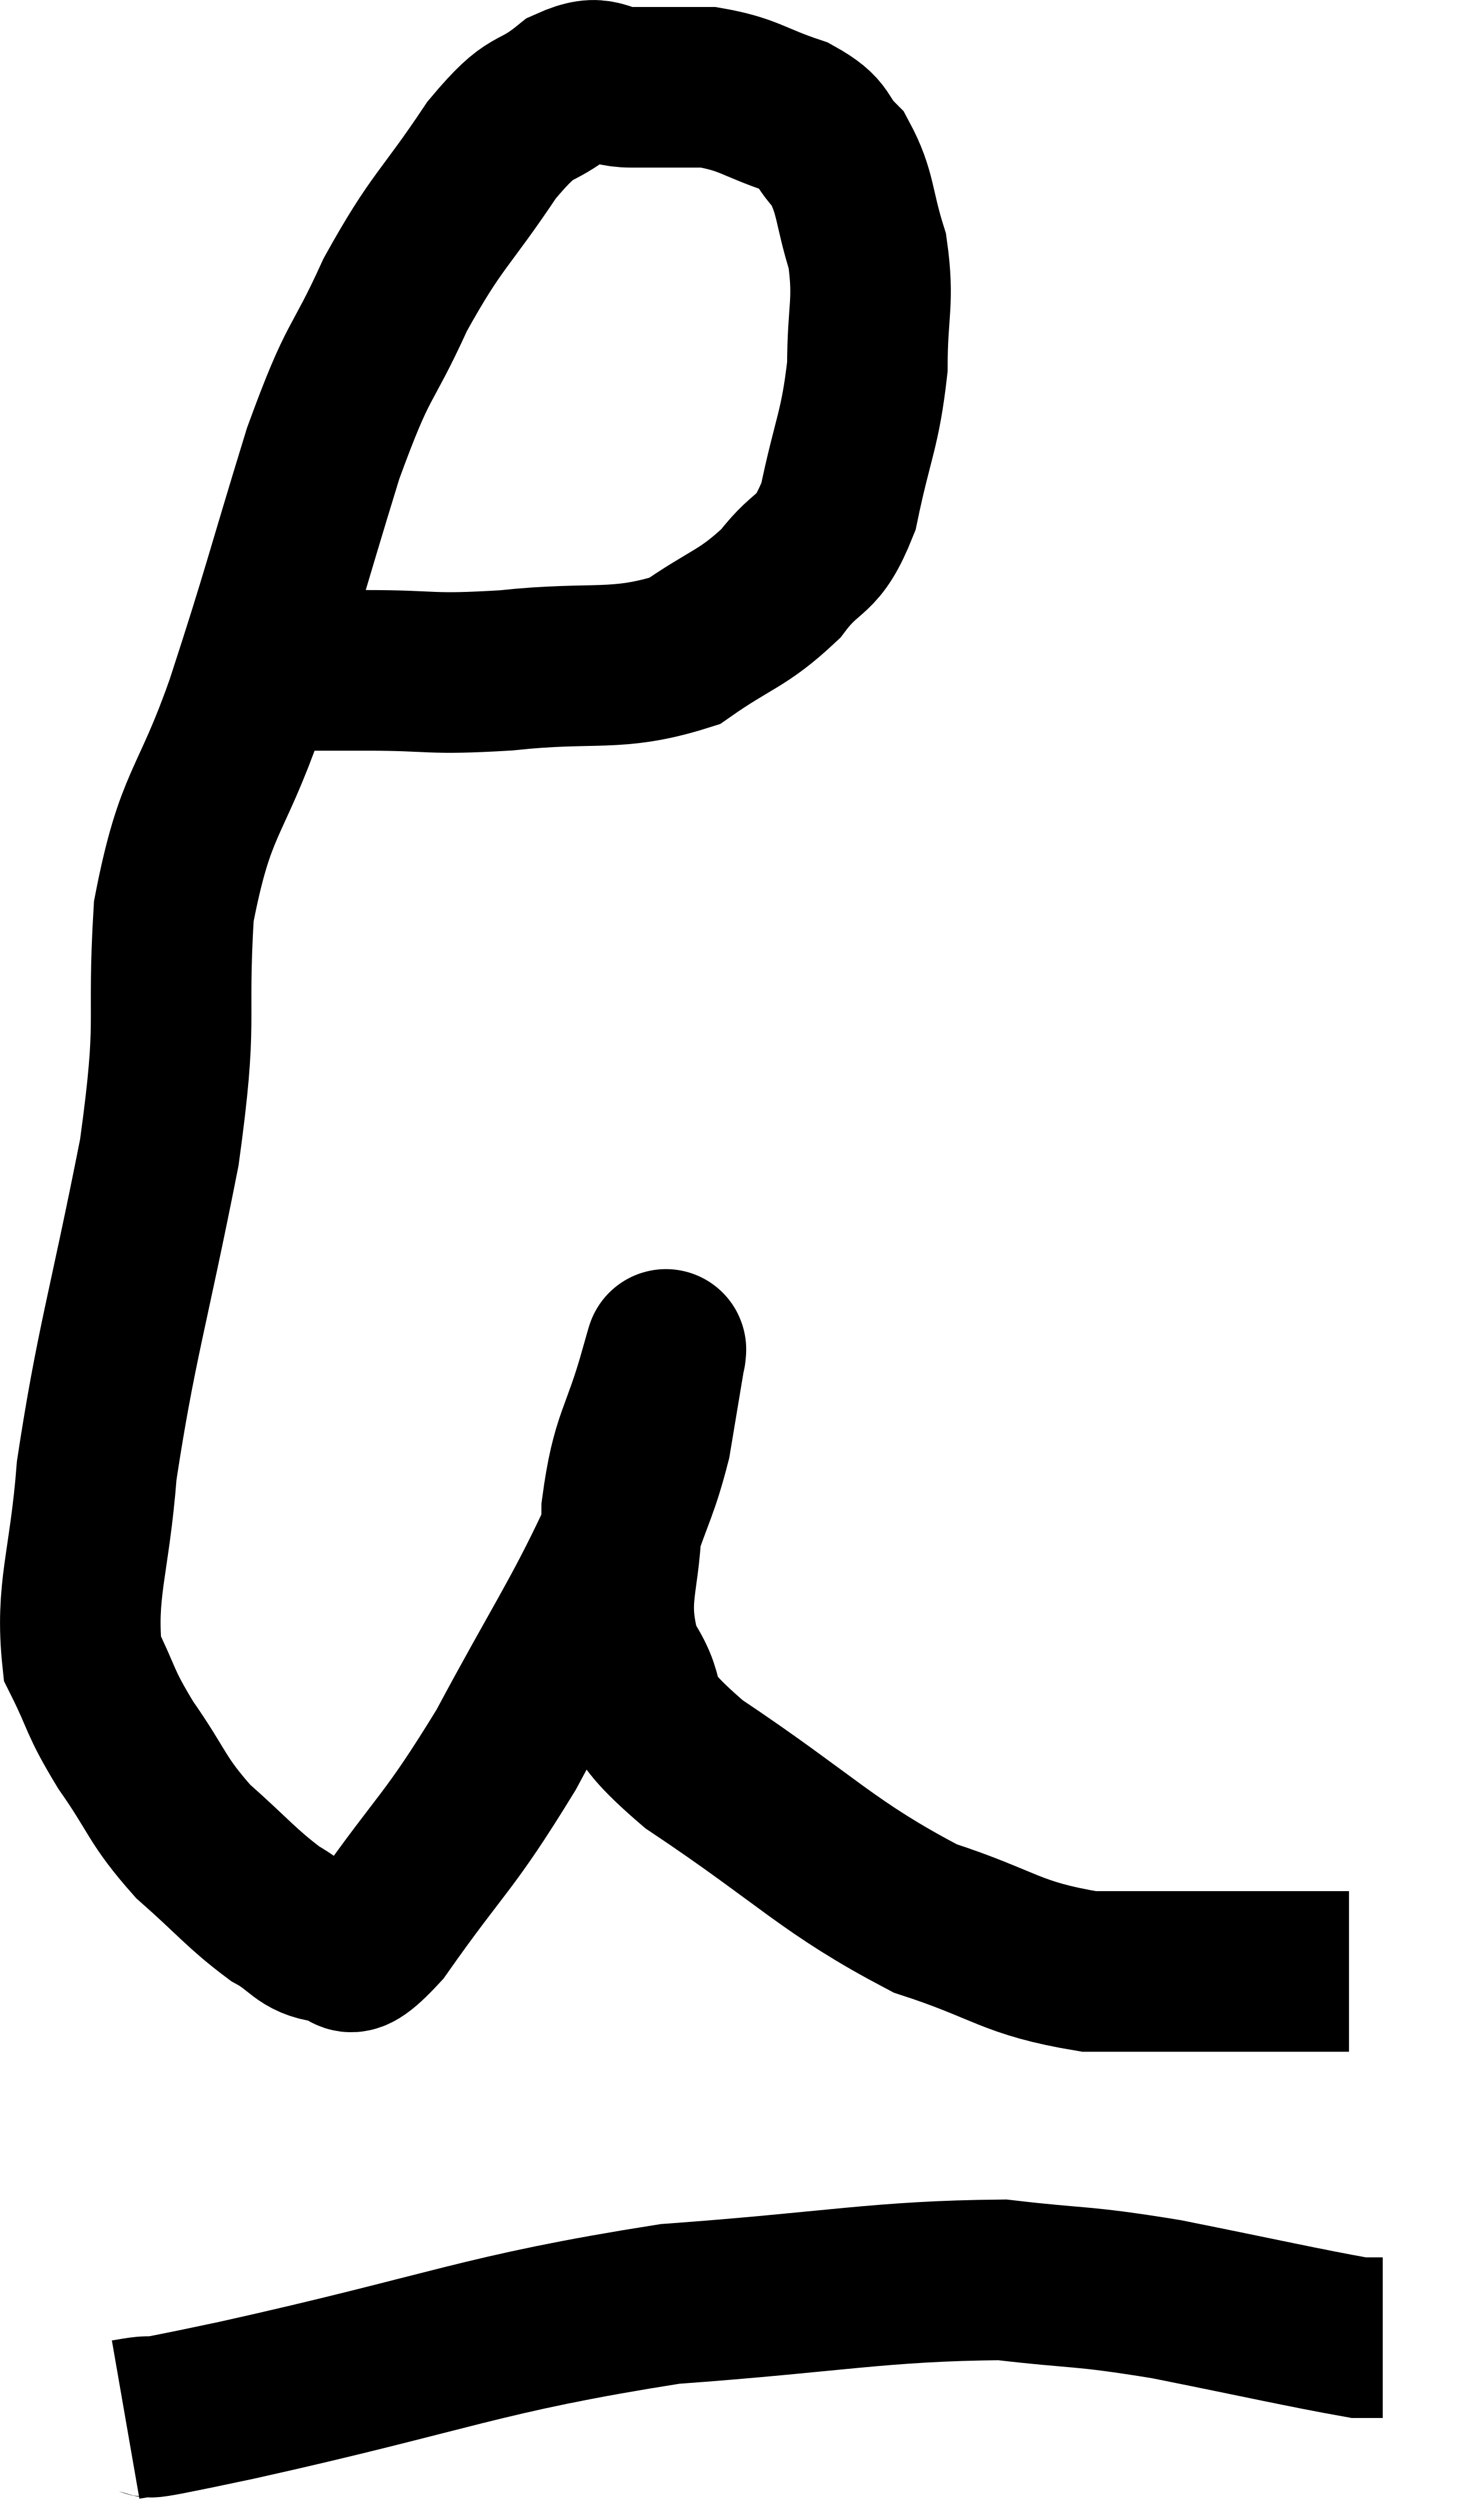 <svg xmlns="http://www.w3.org/2000/svg" viewBox="9.355 5.153 18.225 31.127" width="18.225" height="31.127"><path d="M 13.14 13.5 C 13.53 13.5, 13.29 13.5, 13.92 13.5 C 14.79 13.5, 14.67 13.56, 15.66 13.5 C 16.77 13.38, 17.025 13.53, 17.88 13.26 C 18.48 12.84, 18.6 12.87, 19.08 12.42 C 19.44 11.94, 19.53 12.135, 19.8 11.46 C 19.98 10.59, 20.07 10.515, 20.16 9.72 C 20.16 9, 20.25 8.925, 20.16 8.28 C 19.98 7.71, 20.025 7.56, 19.8 7.14 C 19.53 6.87, 19.665 6.825, 19.26 6.6 C 18.72 6.42, 18.69 6.33, 18.18 6.24 C 17.7 6.24, 17.655 6.24, 17.22 6.24 C 16.83 6.24, 16.875 6.045, 16.44 6.24 C 15.96 6.63, 16.02 6.375, 15.48 7.02 C 14.88 7.92, 14.805 7.875, 14.28 8.82 C 13.83 9.81, 13.845 9.525, 13.38 10.8 C 12.9 12.36, 12.885 12.495, 12.42 13.92 C 11.97 15.21, 11.79 15.105, 11.52 16.5 C 11.43 18, 11.58 17.76, 11.34 19.5 C 10.95 21.48, 10.8 21.885, 10.56 23.46 C 10.47 24.63, 10.29 24.945, 10.38 25.8 C 10.65 26.34, 10.575 26.31, 10.92 26.88 C 11.34 27.48, 11.295 27.555, 11.76 28.08 C 12.27 28.53, 12.36 28.665, 12.78 28.98 C 13.11 29.16, 13.11 29.295, 13.44 29.34 C 13.77 29.25, 13.545 29.76, 14.1 29.16 C 14.88 28.05, 14.925 28.14, 15.66 26.94 C 16.35 25.65, 16.59 25.32, 17.04 24.36 C 17.25 23.73, 17.31 23.685, 17.46 23.1 C 17.55 22.56, 17.595 22.29, 17.64 22.02 C 17.64 22.02, 17.655 21.975, 17.64 22.02 C 17.61 22.11, 17.715 21.72, 17.58 22.2 C 17.34 23.07, 17.22 23.04, 17.1 23.94 C 17.1 24.87, 16.875 25.005, 17.1 25.8 C 17.55 26.46, 17.055 26.31, 18 27.12 C 19.44 28.08, 19.65 28.395, 20.88 29.04 C 21.9 29.37, 21.93 29.535, 22.92 29.7 C 23.88 29.7, 24.03 29.7, 24.84 29.7 C 25.5 29.7, 25.83 29.7, 26.16 29.7 L 26.16 29.7" fill="none" stroke="black" stroke-width="2"></path><path d="M 10.92 35.28 C 11.61 35.16, 10.605 35.4, 12.3 35.04 C 15 34.44, 15.315 34.215, 17.7 33.84 C 19.77 33.69, 20.295 33.555, 21.84 33.54 C 22.86 33.66, 22.77 33.6, 23.88 33.78 C 25.08 34.02, 25.605 34.14, 26.28 34.26 L 26.58 34.26" fill="none" stroke="black" stroke-width="2"></path></svg>